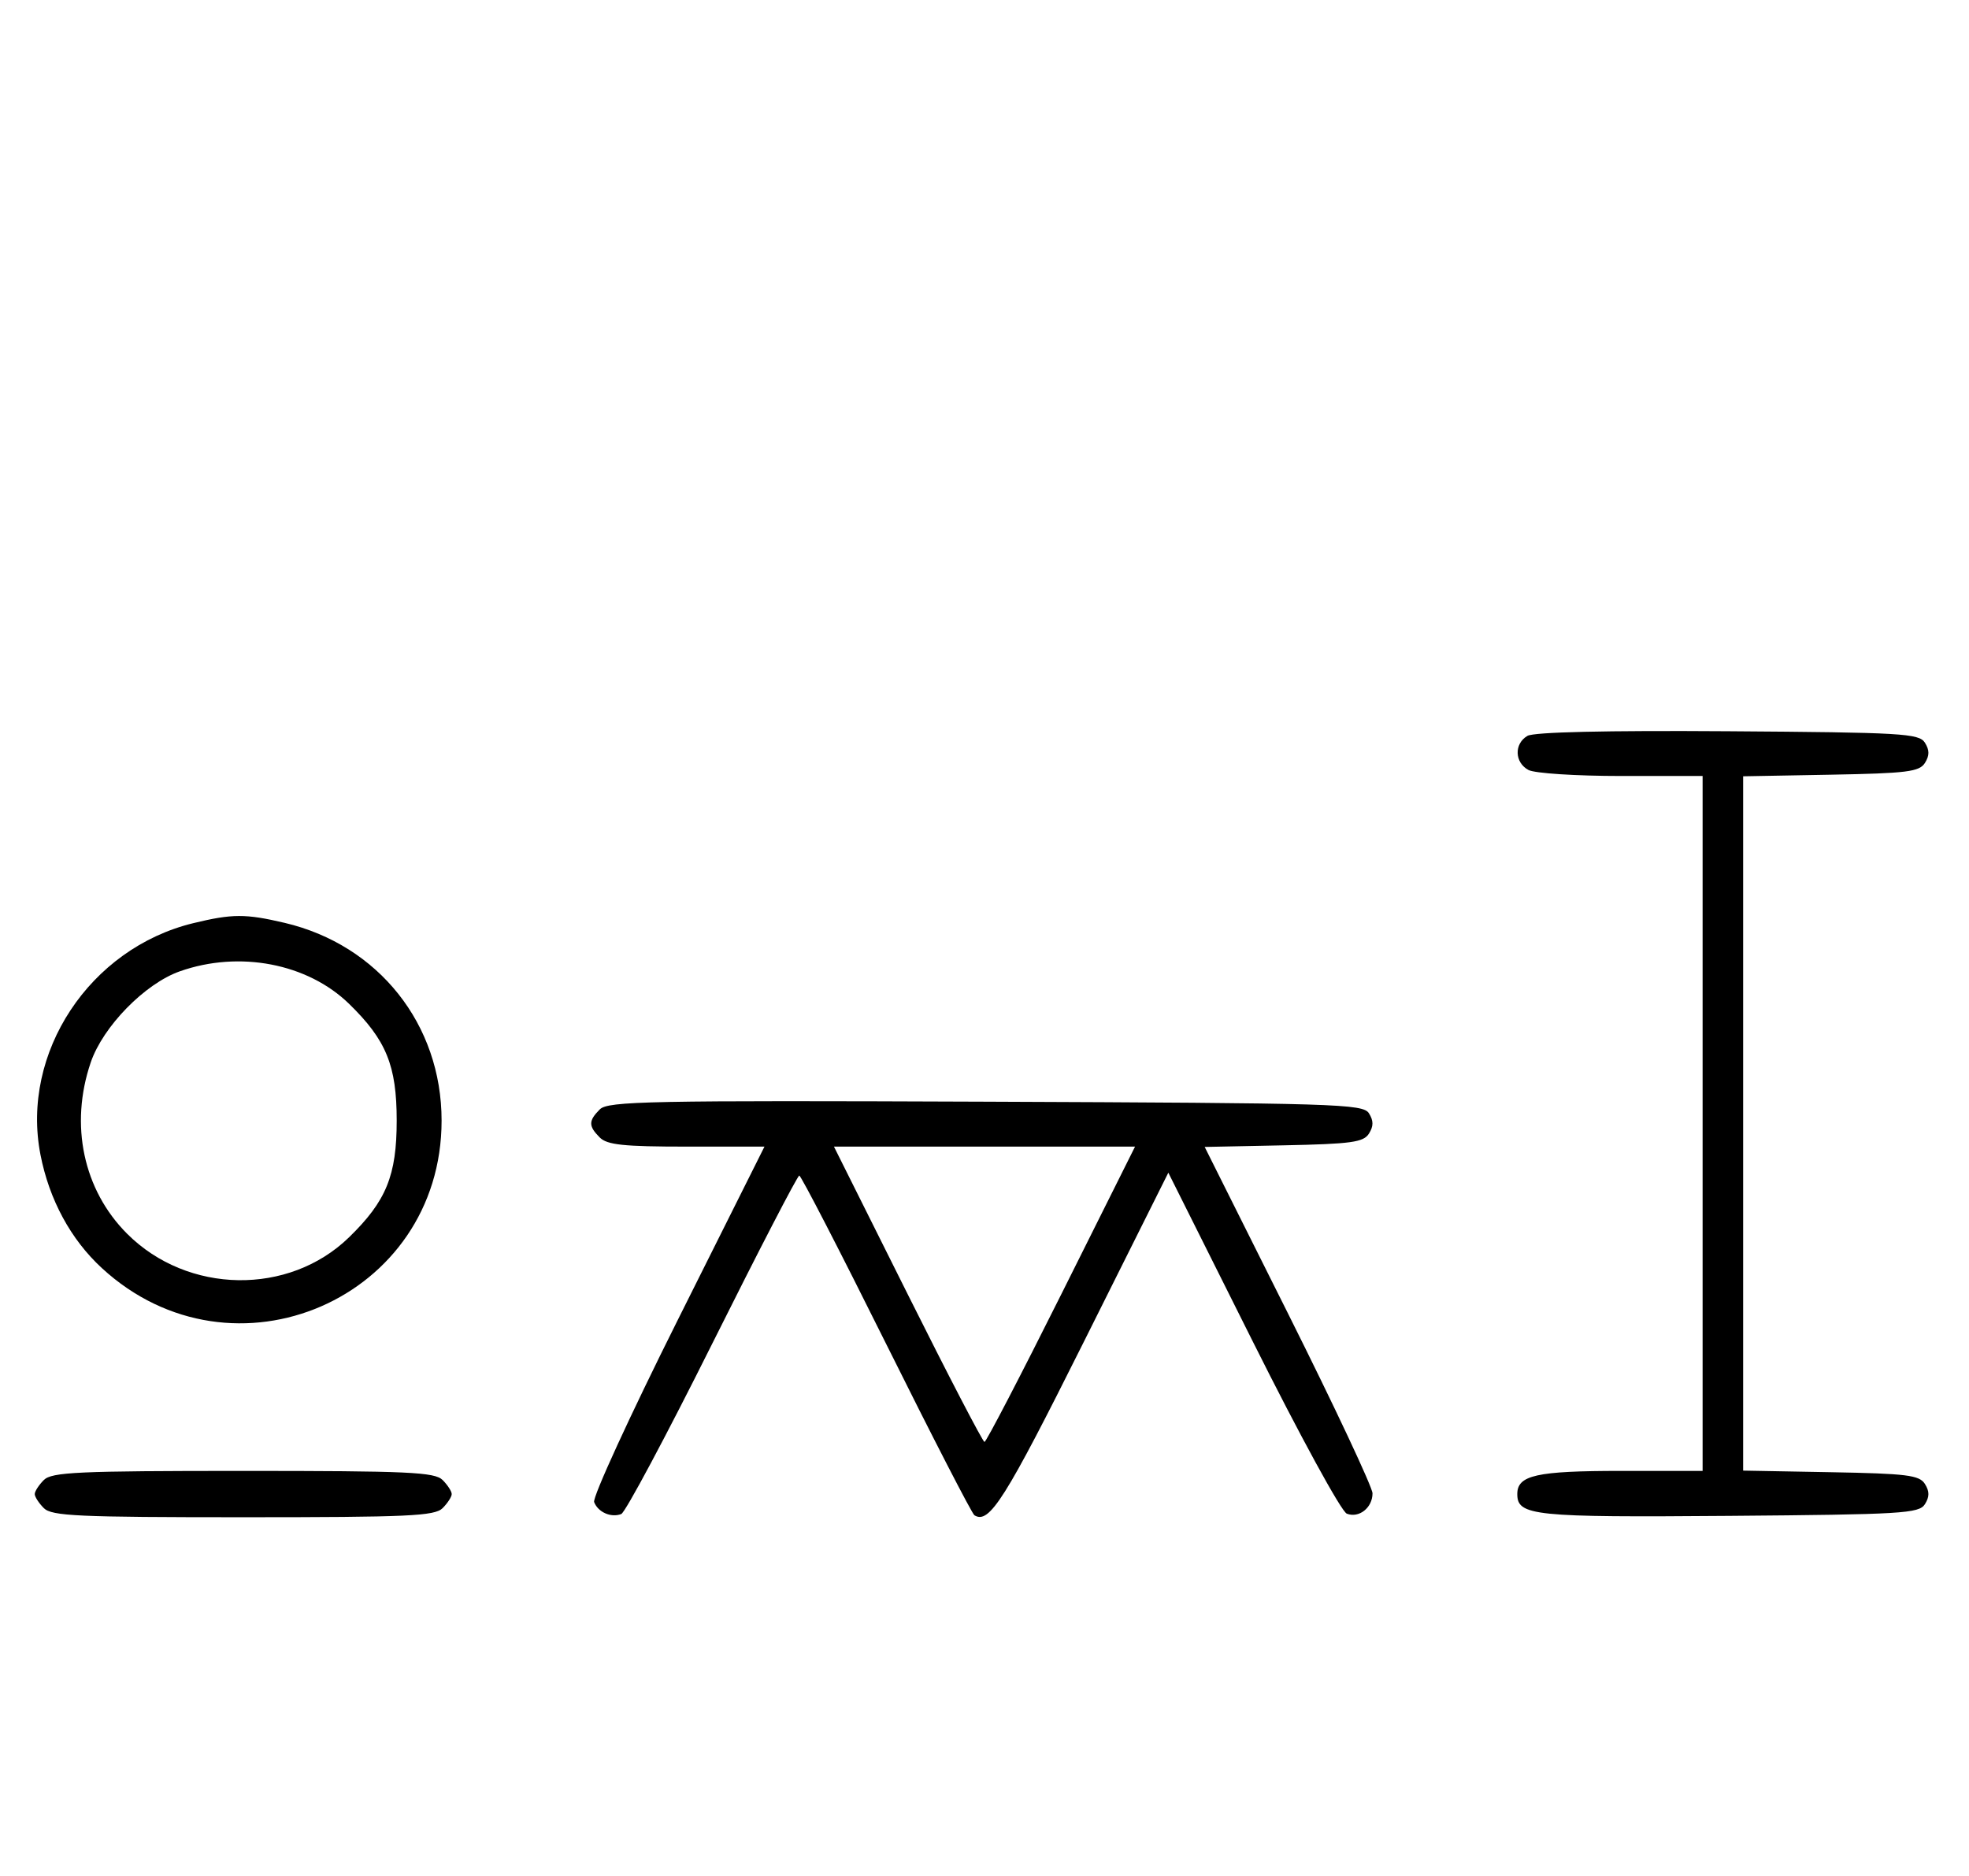 <svg xmlns="http://www.w3.org/2000/svg" width="340" height="324" viewBox="0 0 340 324" version="1.1">
	<path d="M 263.750 127.073 C 261.423 128.438, 261.524 131.675, 263.934 132.965 C 265.005 133.538, 272.151 134, 279.934 134 L 294 134 294 194 L 294 254 279.934 254 C 265.308 254, 262 254.738, 262 258 C 262 261.750, 264.791 262.037, 298.601 261.764 C 328.469 261.523, 331.378 261.349, 332.386 259.750 C 333.190 258.475, 333.191 257.525, 332.387 256.250 C 331.430 254.730, 329.291 254.464, 316.142 254.224 L 301 253.948 301 194 L 301 134.052 316.142 133.776 C 329.291 133.536, 331.430 133.270, 332.387 131.750 C 333.191 130.475, 333.190 129.525, 332.386 128.250 C 331.377 126.649, 328.483 126.481, 298.391 126.273 C 277.280 126.127, 264.873 126.414, 263.750 127.073 M 33.384 159.412 C 15.475 163.758, 3.559 181.807, 6.987 199.396 C 8.500 207.161, 12.212 214.019, 17.580 218.967 C 40.258 239.870, 76.252 224.246, 76.252 193.500 C 76.252 176.888, 65.367 163.178, 49.147 159.360 C 42.397 157.772, 40.111 157.779, 33.384 159.412 M 31.054 167.728 C 25.018 169.859, 17.781 177.260, 15.667 183.463 C 11.995 194.241, 14.382 205.477, 21.952 213.048 C 32.402 223.497, 49.888 223.773, 60.280 213.653 C 66.701 207.401, 68.500 202.989, 68.500 193.500 C 68.500 184.011, 66.701 179.599, 60.280 173.347 C 53.109 166.363, 41.332 164.099, 31.054 167.728 M 103.579 191.564 C 101.598 193.545, 101.596 194.454, 103.571 196.429 C 104.844 197.701, 107.697 198, 118.575 198 L 132.006 198 117.020 227.961 C 108.777 244.439, 102.285 258.580, 102.594 259.384 C 103.265 261.133, 105.512 262.125, 107.274 261.448 C 107.975 261.180, 115.056 247.919, 123.010 231.980 C 130.964 216.041, 137.717 203, 138.016 203 C 138.315 203, 145.071 216.093, 153.030 232.095 C 160.988 248.098, 167.842 261.402, 168.259 261.660 C 170.831 263.250, 173.526 258.979, 187.125 231.762 L 201.744 202.502 216.310 231.620 C 224.485 247.962, 231.617 261.023, 232.565 261.386 C 234.679 262.198, 237 260.358, 237 257.871 C 237 256.835, 230.480 242.952, 222.511 227.021 L 208.021 198.056 221.653 197.778 C 233.361 197.539, 235.441 197.253, 236.388 195.750 C 237.191 194.475, 237.190 193.525, 236.386 192.250 C 235.356 190.617, 230.934 190.483, 170.220 190.243 C 112.058 190.013, 104.990 190.153, 103.579 191.564 M 156.743 223.500 C 163.750 237.525, 169.715 249, 170 249 C 170.285 249, 176.250 237.525, 183.257 223.500 L 195.995 198 170 198 L 144.005 198 156.743 223.500 M 7.571 255.571 C 6.707 256.436, 6 257.529, 6 258 C 6 258.471, 6.707 259.564, 7.571 260.429 C 8.936 261.793, 13.463 262, 42 262 C 70.537 262, 75.064 261.793, 76.429 260.429 C 77.293 259.564, 78 258.471, 78 258 C 78 257.529, 77.293 256.436, 76.429 255.571 C 75.064 254.207, 70.537 254, 42 254 C 13.463 254, 8.936 254.207, 7.571 255.571 " stroke="none" fill="black" fill-rule="evenodd"/>
</svg>